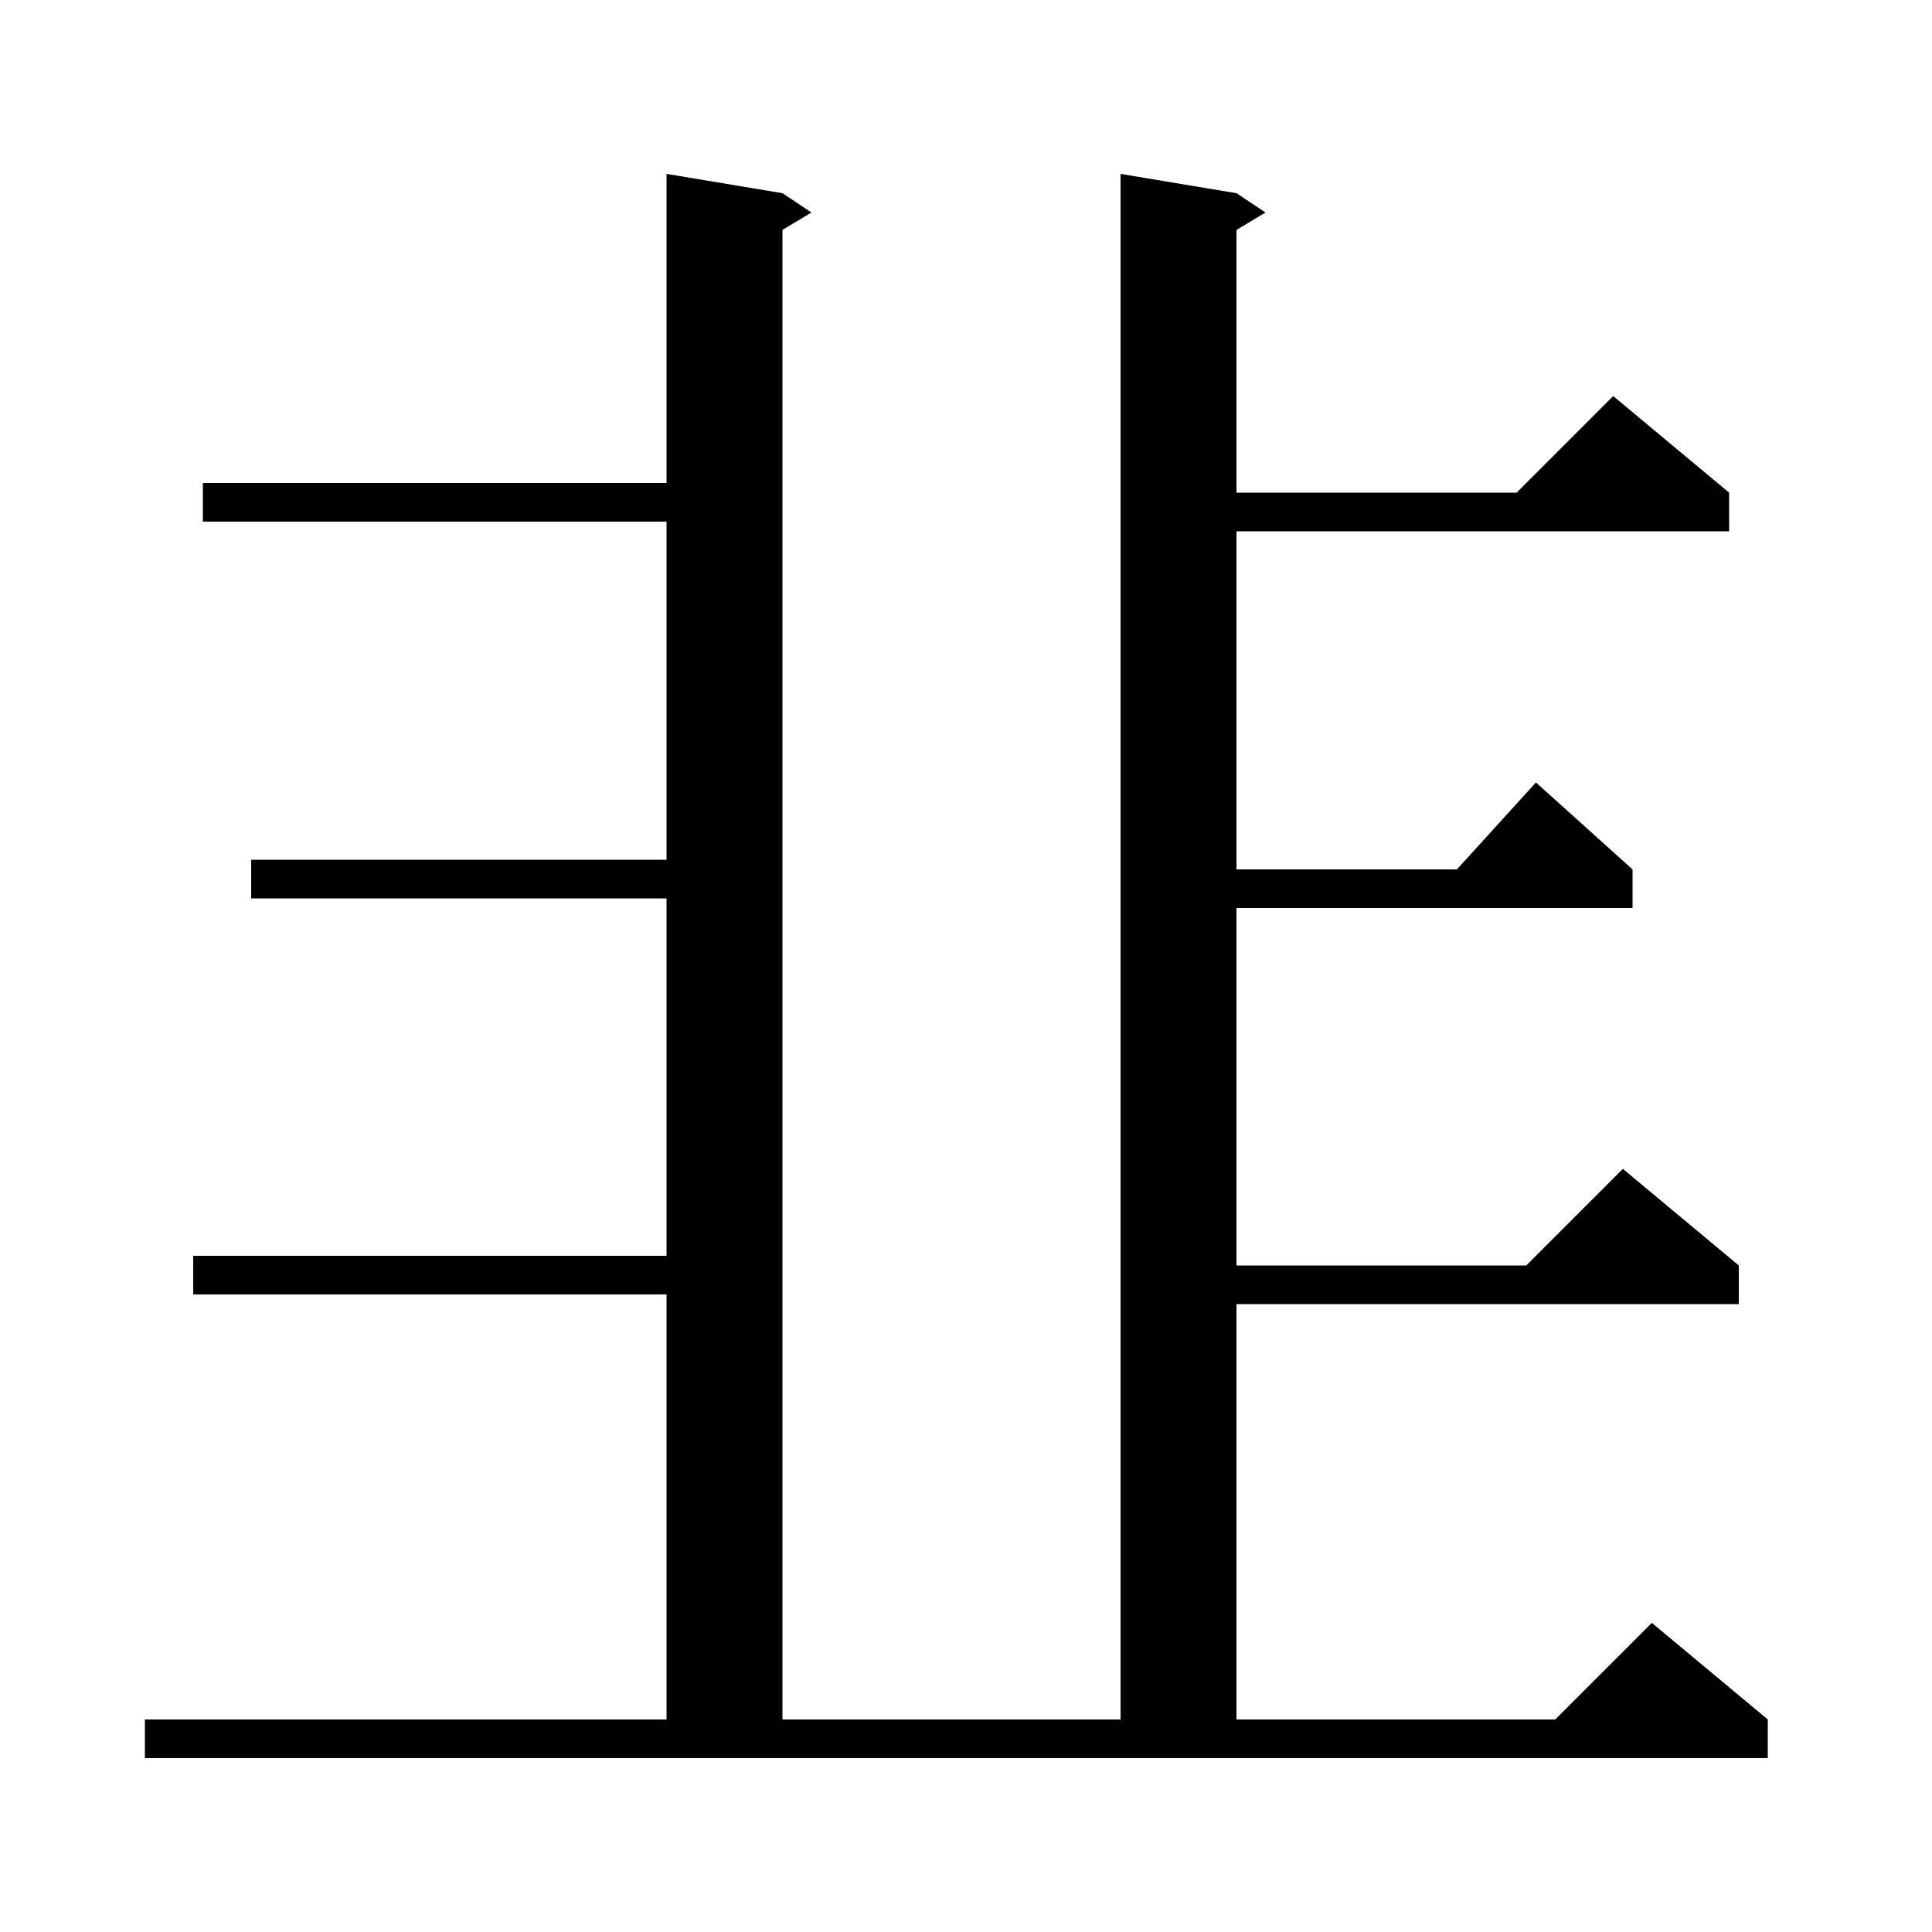 <svg xmlns="http://www.w3.org/2000/svg" xmlns:xlink="http://www.w3.org/1999/xlink" version="1.1" baseProfile="full" viewBox="0 0 200 200" width="200" height="200">
<g fill="black">
<path d="M 15.0 178.0 L 69.0 178.0 L 69.0 134.0 L 20.0 134.0 L 20.0 130.0 L 69.0 130.0 L 69.0 93.0 L 26.0 93.0 L 26.0 89.0 L 69.0 89.0 L 69.0 54.0 L 21.0 54.0 L 21.0 50.0 L 69.0 50.0 L 69.0 18.0 L 81.0 20.0 L 84.0 22.0 L 81.0 23.8 L 81.0 178.0 L 116.0 178.0 L 116.0 18.0 L 128.0 20.0 L 131.0 22.0 L 128.0 23.8 L 128.0 51.0 L 157.0 51.0 L 167.0 41.0 L 179.0 51.0 L 179.0 55.0 L 128.0 55.0 L 128.0 90.0 L 150.818 90.0 L 159.0 81.0 L 169.0 90.0 L 169.0 94.0 L 128.0 94.0 L 128.0 131.0 L 158.0 131.0 L 168.0 121.0 L 180.0 131.0 L 180.0 135.0 L 128.0 135.0 L 128.0 178.0 L 161.0 178.0 L 171.0 168.0 L 183.0 178.0 L 183.0 182.0 L 15.0 182.0 Z " />
</g>
</svg>
